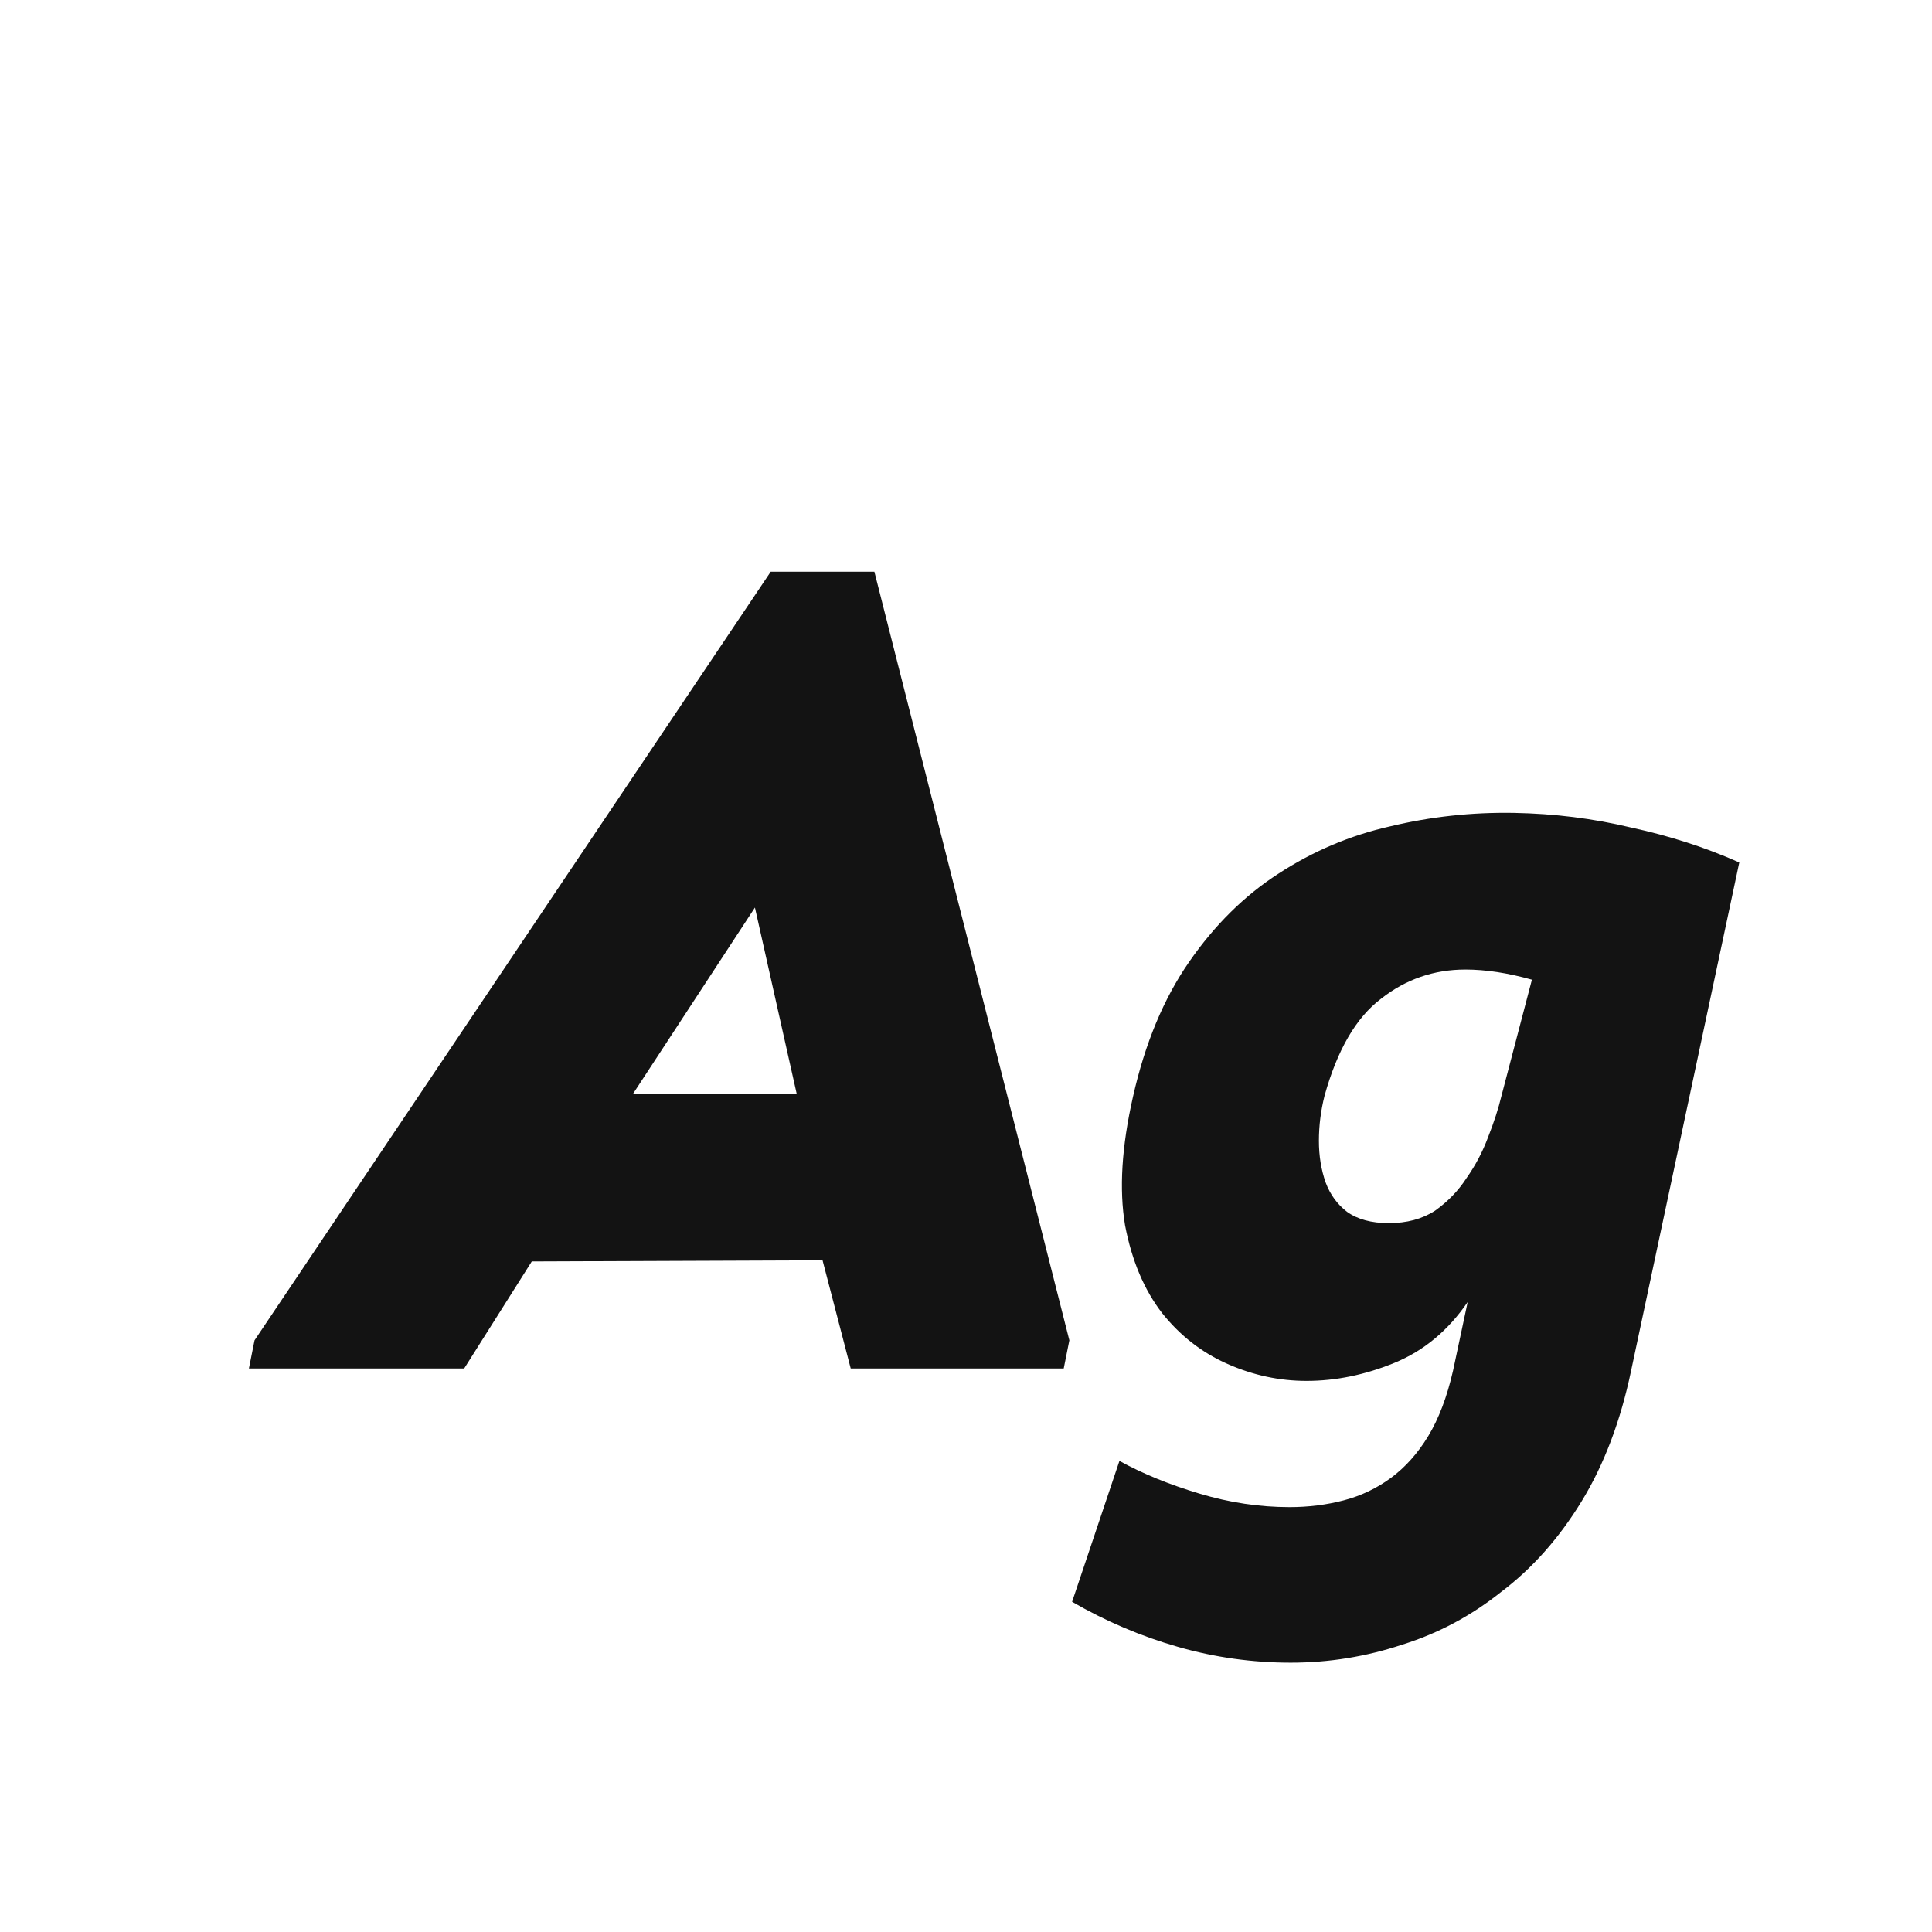 <svg width="24" height="24" viewBox="0 0 24 24" fill="none" xmlns="http://www.w3.org/2000/svg">
<path d="M6.606 15.67L5.766 17H3.092L3.162 16.65L9.574 7.102H10.862L13.284 16.65L13.214 17H10.568L10.218 15.656L6.606 15.67ZM7.866 13.584H9.896L9.378 11.274L7.866 13.584ZM18.232 16.174C17.989 16.529 17.686 16.781 17.322 16.93C16.958 17.079 16.594 17.154 16.23 17.154C15.894 17.154 15.567 17.084 15.25 16.944C14.932 16.804 14.662 16.594 14.438 16.314C14.214 16.025 14.06 15.661 13.976 15.222C13.901 14.774 13.934 14.242 14.074 13.626C14.223 12.963 14.456 12.403 14.774 11.946C15.091 11.489 15.46 11.125 15.88 10.854C16.309 10.574 16.771 10.378 17.266 10.266C17.77 10.145 18.283 10.089 18.806 10.098C19.31 10.107 19.795 10.168 20.262 10.28C20.738 10.383 21.186 10.527 21.606 10.714L20.262 17.028C20.131 17.653 19.926 18.195 19.646 18.652C19.366 19.109 19.034 19.483 18.652 19.772C18.278 20.071 17.868 20.29 17.42 20.43C16.972 20.579 16.51 20.654 16.034 20.654C15.558 20.654 15.091 20.589 14.634 20.458C14.176 20.327 13.738 20.141 13.318 19.898L13.906 18.148C14.195 18.307 14.526 18.442 14.9 18.554C15.273 18.666 15.646 18.722 16.02 18.722C16.253 18.722 16.477 18.694 16.692 18.638C16.906 18.582 17.102 18.489 17.28 18.358C17.457 18.227 17.611 18.055 17.742 17.84C17.872 17.625 17.975 17.355 18.05 17.028L18.232 16.174ZM19.03 12.17C18.731 12.086 18.456 12.044 18.204 12.044C17.812 12.044 17.462 12.165 17.154 12.408C16.846 12.641 16.612 13.043 16.454 13.612C16.407 13.799 16.384 13.985 16.384 14.172C16.384 14.359 16.412 14.531 16.468 14.69C16.524 14.839 16.612 14.961 16.734 15.054C16.864 15.147 17.037 15.194 17.252 15.194C17.476 15.194 17.667 15.143 17.826 15.04C17.984 14.928 18.115 14.793 18.218 14.634C18.33 14.475 18.418 14.307 18.484 14.13C18.558 13.943 18.614 13.771 18.652 13.612L19.03 12.17Z" fill="#131313"/>
</svg>

